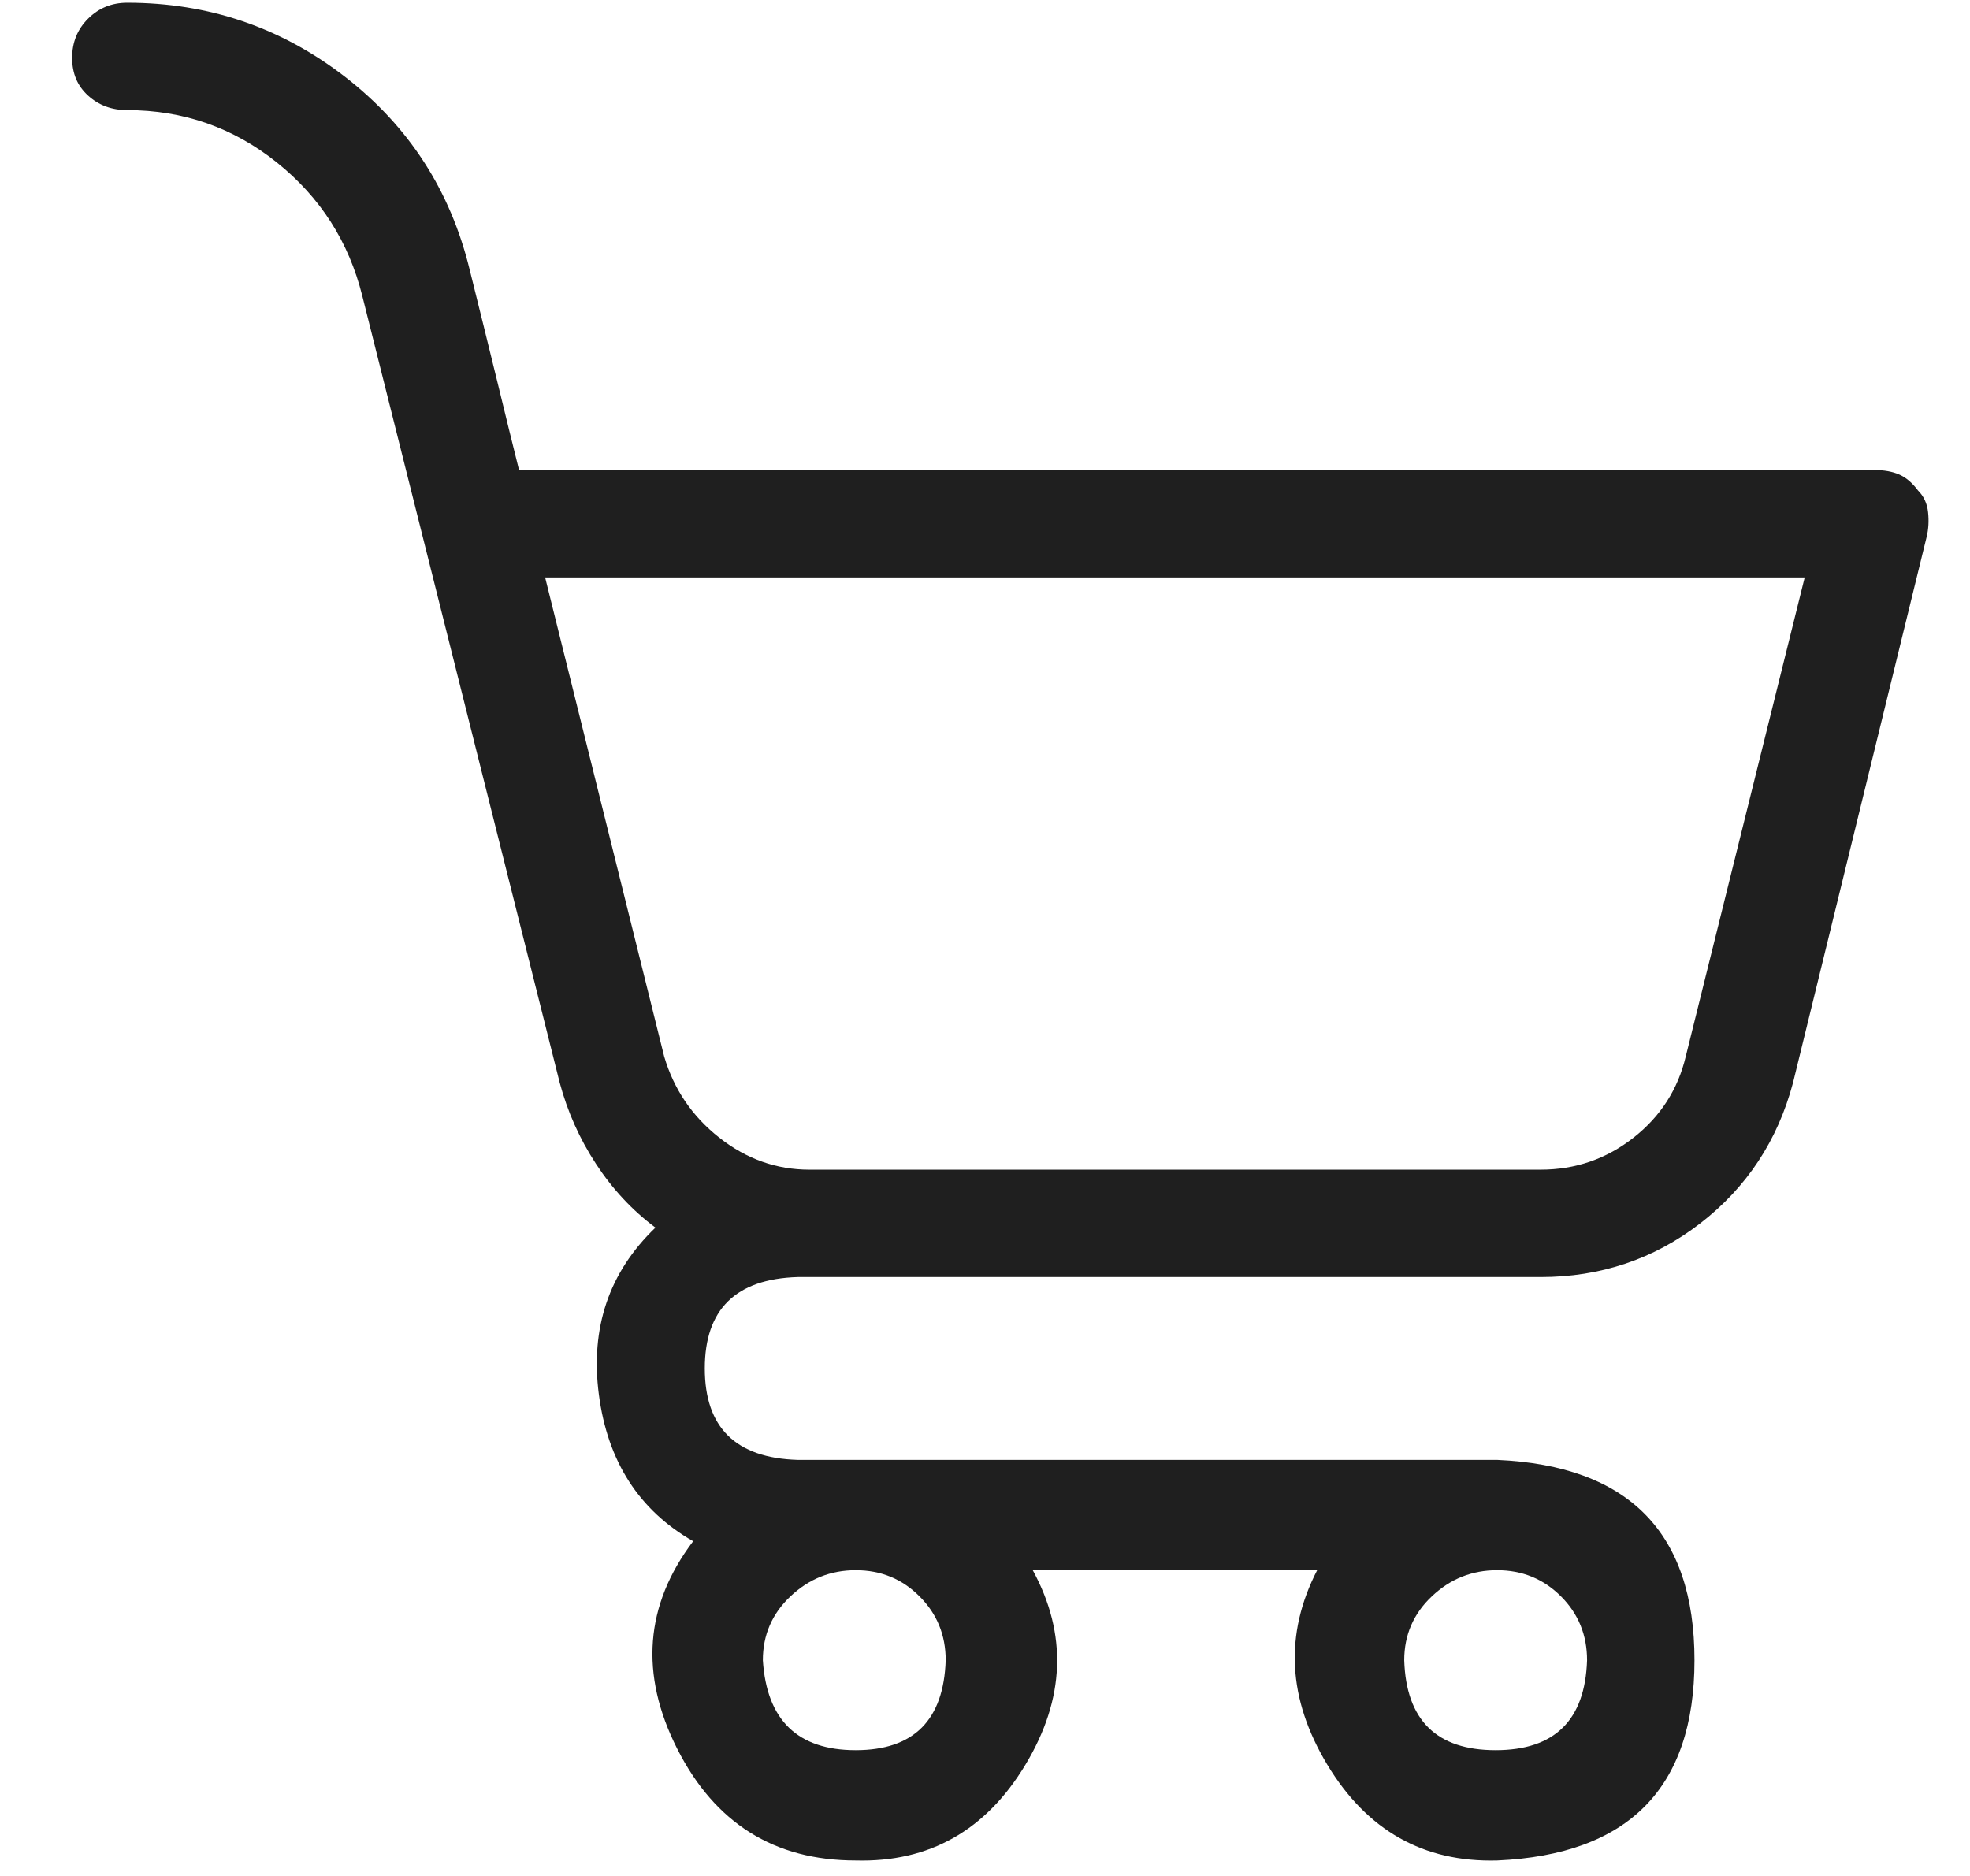 <svg width="21" height="20" viewBox="0 0 21 20" fill="none" xmlns="http://www.w3.org/2000/svg">
<path d="M20.445 5.228C20.383 5.145 20.316 5.089 20.244 5.058C20.172 5.027 20.084 5.011 19.981 5.011H5.533C5.471 4.764 5.394 4.449 5.301 4.067C5.208 3.686 5.11 3.289 5.007 2.876C4.801 2.03 4.357 1.344 3.677 0.818C2.996 0.292 2.223 0.029 1.356 0.029C1.191 0.029 1.052 0.086 0.939 0.199C0.825 0.312 0.769 0.452 0.769 0.617C0.769 0.782 0.825 0.916 0.939 1.019C1.052 1.122 1.191 1.174 1.356 1.174C1.954 1.174 2.486 1.36 2.95 1.731C3.414 2.102 3.718 2.577 3.862 3.154L5.966 11.541C6.049 11.851 6.177 12.139 6.353 12.408C6.528 12.676 6.739 12.903 6.987 13.088C6.492 13.563 6.291 14.156 6.384 14.868C6.477 15.58 6.812 16.101 7.389 16.431C6.874 17.112 6.817 17.849 7.219 18.644C7.621 19.438 8.255 19.835 9.122 19.835C9.905 19.856 10.509 19.515 10.931 18.814C11.354 18.112 11.38 17.421 11.009 16.74H14.041C13.69 17.421 13.726 18.112 14.149 18.814C14.572 19.515 15.175 19.856 15.959 19.835C17.361 19.773 18.063 19.061 18.063 17.7C18.063 16.338 17.361 15.626 15.959 15.564H8.503C7.843 15.544 7.513 15.219 7.513 14.589C7.513 13.96 7.843 13.635 8.503 13.615H16.423C17.062 13.615 17.63 13.424 18.125 13.042C18.619 12.66 18.95 12.16 19.114 11.541L20.538 5.723C20.558 5.641 20.563 5.553 20.553 5.46C20.543 5.367 20.507 5.29 20.445 5.228ZM15.959 16.74C16.227 16.74 16.454 16.833 16.64 17.019C16.825 17.204 16.918 17.431 16.918 17.7C16.897 18.339 16.573 18.659 15.943 18.659C15.314 18.659 14.989 18.339 14.969 17.7C14.969 17.431 15.067 17.204 15.263 17.019C15.459 16.833 15.691 16.74 15.959 16.74ZM9.122 16.74C9.39 16.74 9.617 16.833 9.802 17.019C9.988 17.204 10.081 17.431 10.081 17.7C10.06 18.339 9.74 18.659 9.122 18.659C8.503 18.659 8.173 18.339 8.132 17.7C8.132 17.431 8.23 17.204 8.426 17.019C8.622 16.833 8.854 16.74 9.122 16.74ZM17.97 11.263C17.887 11.613 17.702 11.902 17.413 12.129C17.124 12.356 16.794 12.47 16.423 12.47H8.627C8.276 12.47 7.956 12.356 7.668 12.129C7.379 11.902 7.183 11.613 7.08 11.263L5.811 6.156H19.238L17.97 11.263Z" fill="#1F1F1F"/>
</svg>
